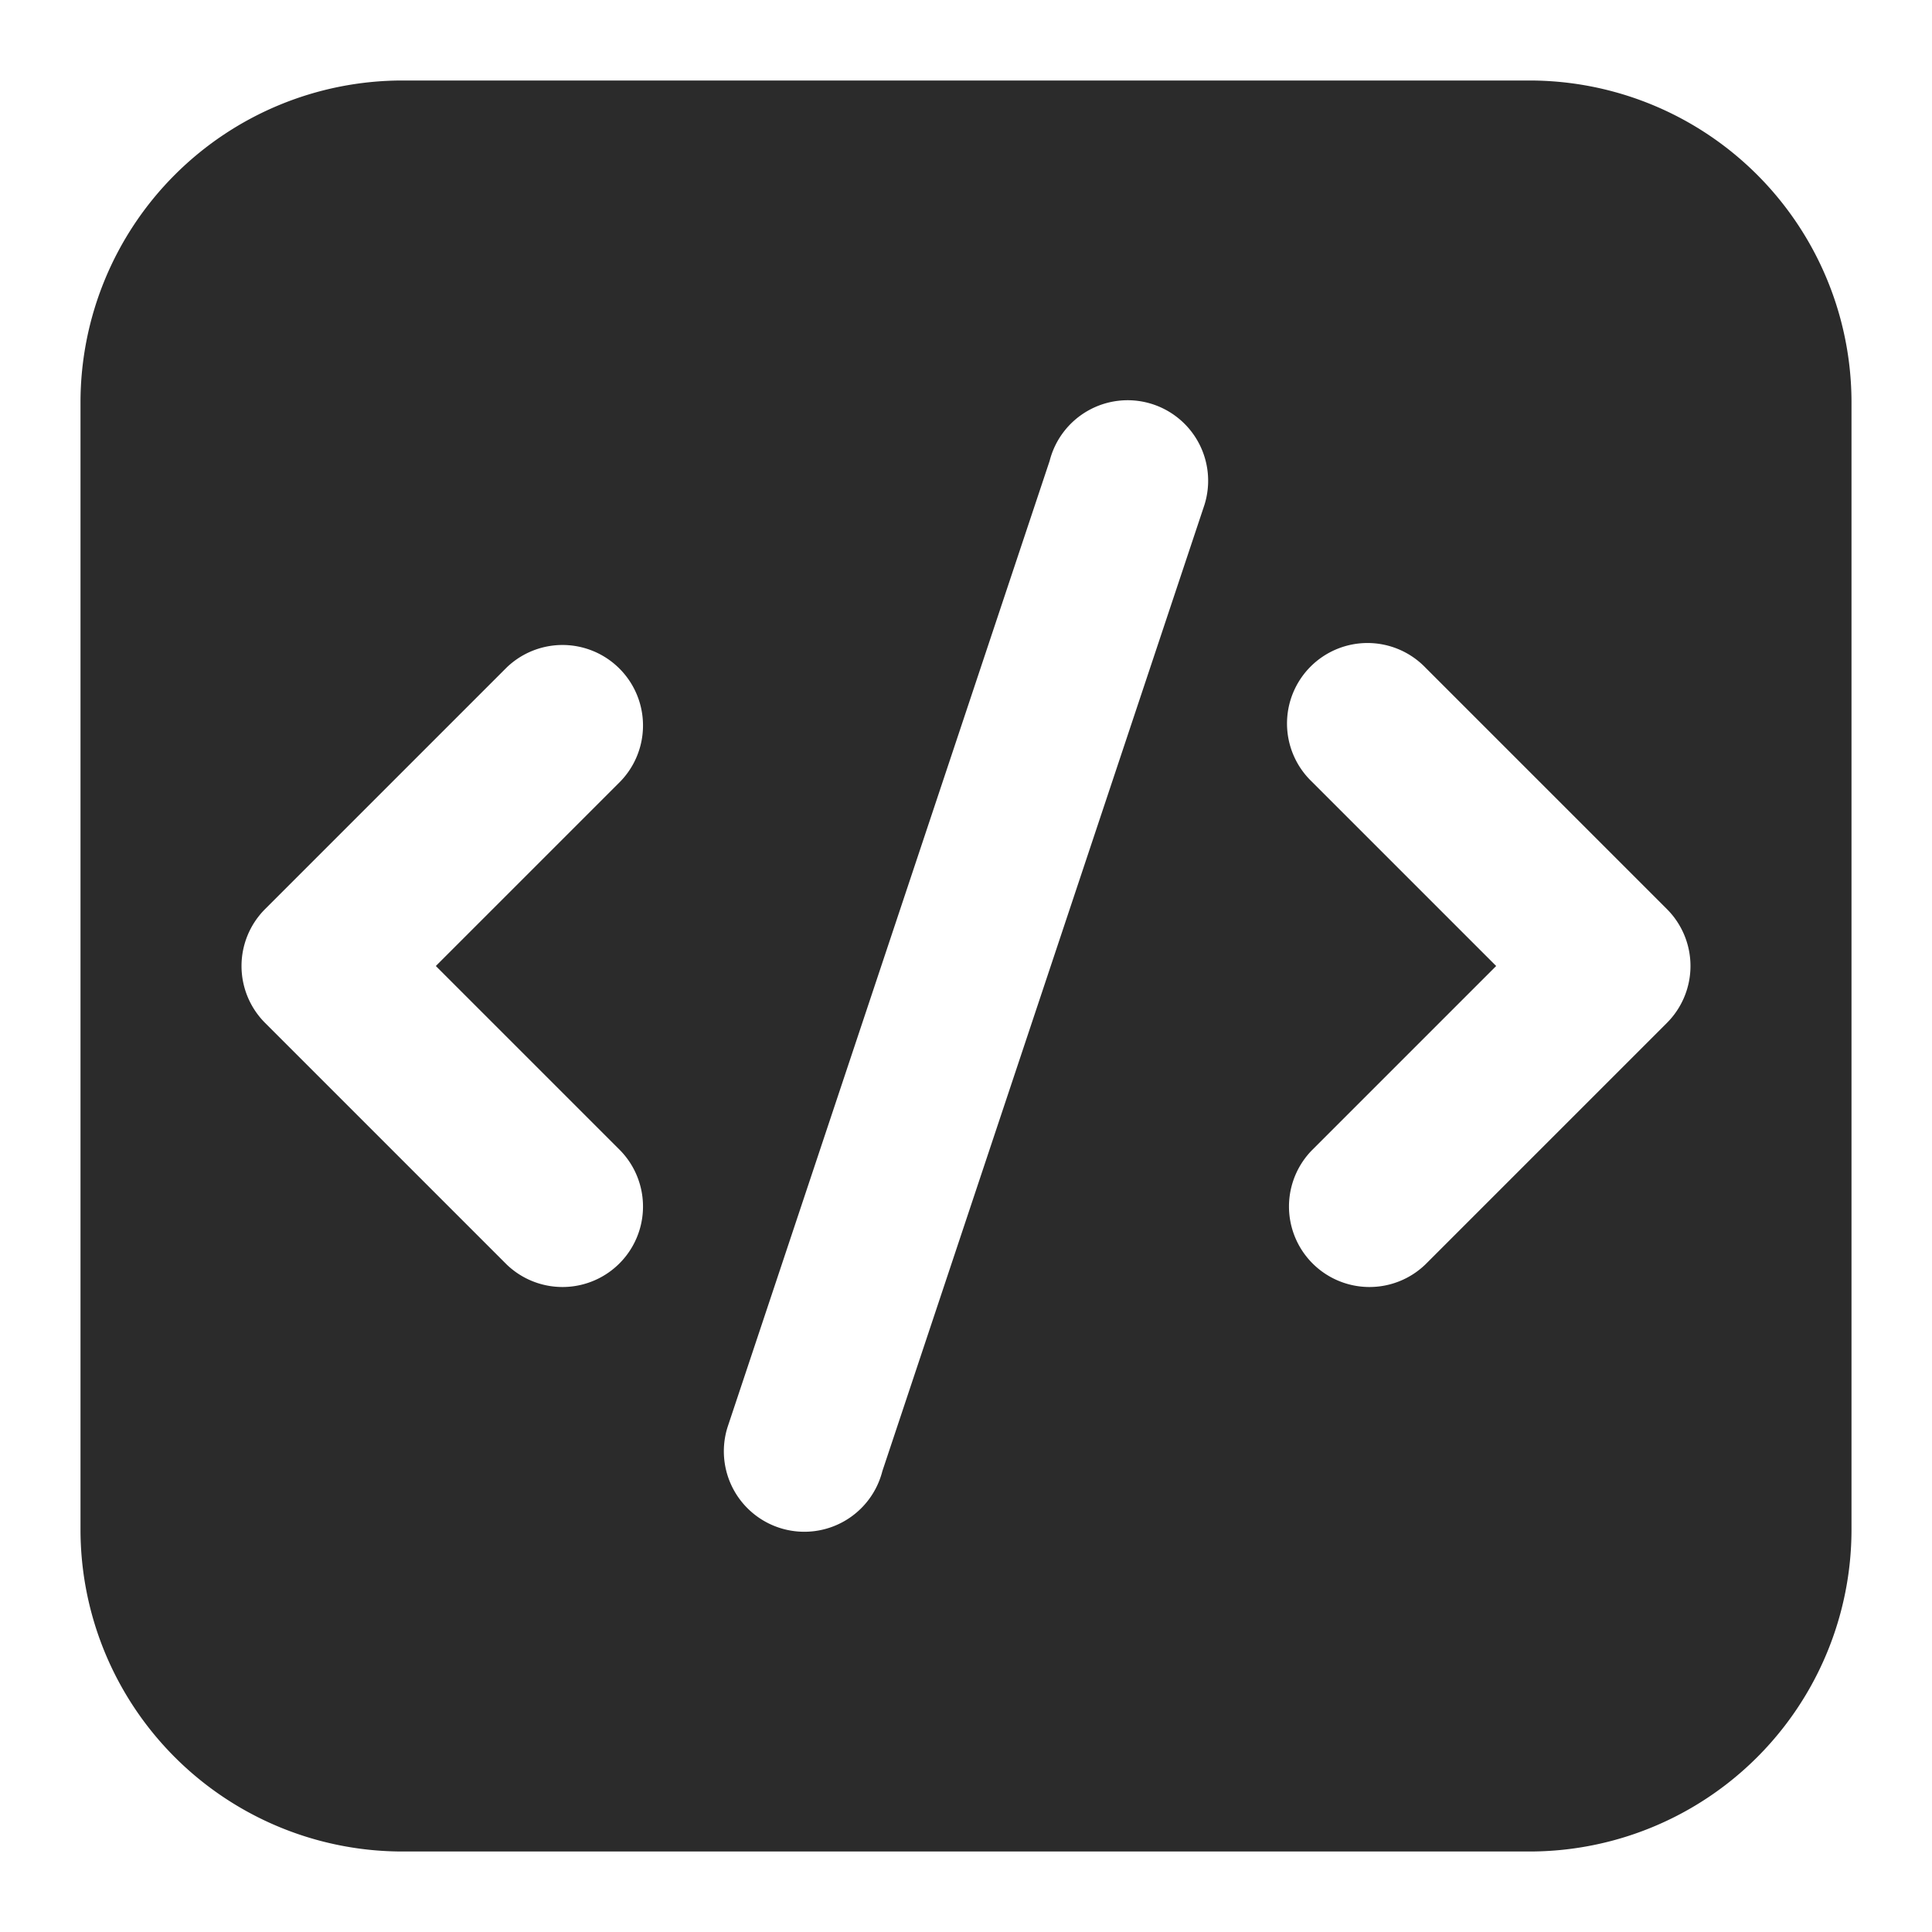 <svg width="24" height="24" fill="none" xmlns="http://www.w3.org/2000/svg">
    <path fill-rule="evenodd" clip-rule="evenodd"
        d="M5 1a4 4 0 00-4 4v14a4 4 0 004 4h14a4 4 0 004-4V5a4 4 0 00-4-4H5zm9.961 5.275a1 1 0 10-1.922-.55l-4 12a1 1 0 101.922.55l4-12zM7.707 9.707a1 1 0 00-1.414-1.414l-3 3a1 1 0 000 1.414l3 3a1 1 0 001.414-1.414L5.414 12l2.293-2.293zm10-1.414a1 1 0 10-1.414 1.414L18.586 12l-2.293 2.293a1 1 0 001.414 1.414l3-3a1 1 0 000-1.414l-3-3z"
        fill="#2b2b2b" />
</svg>